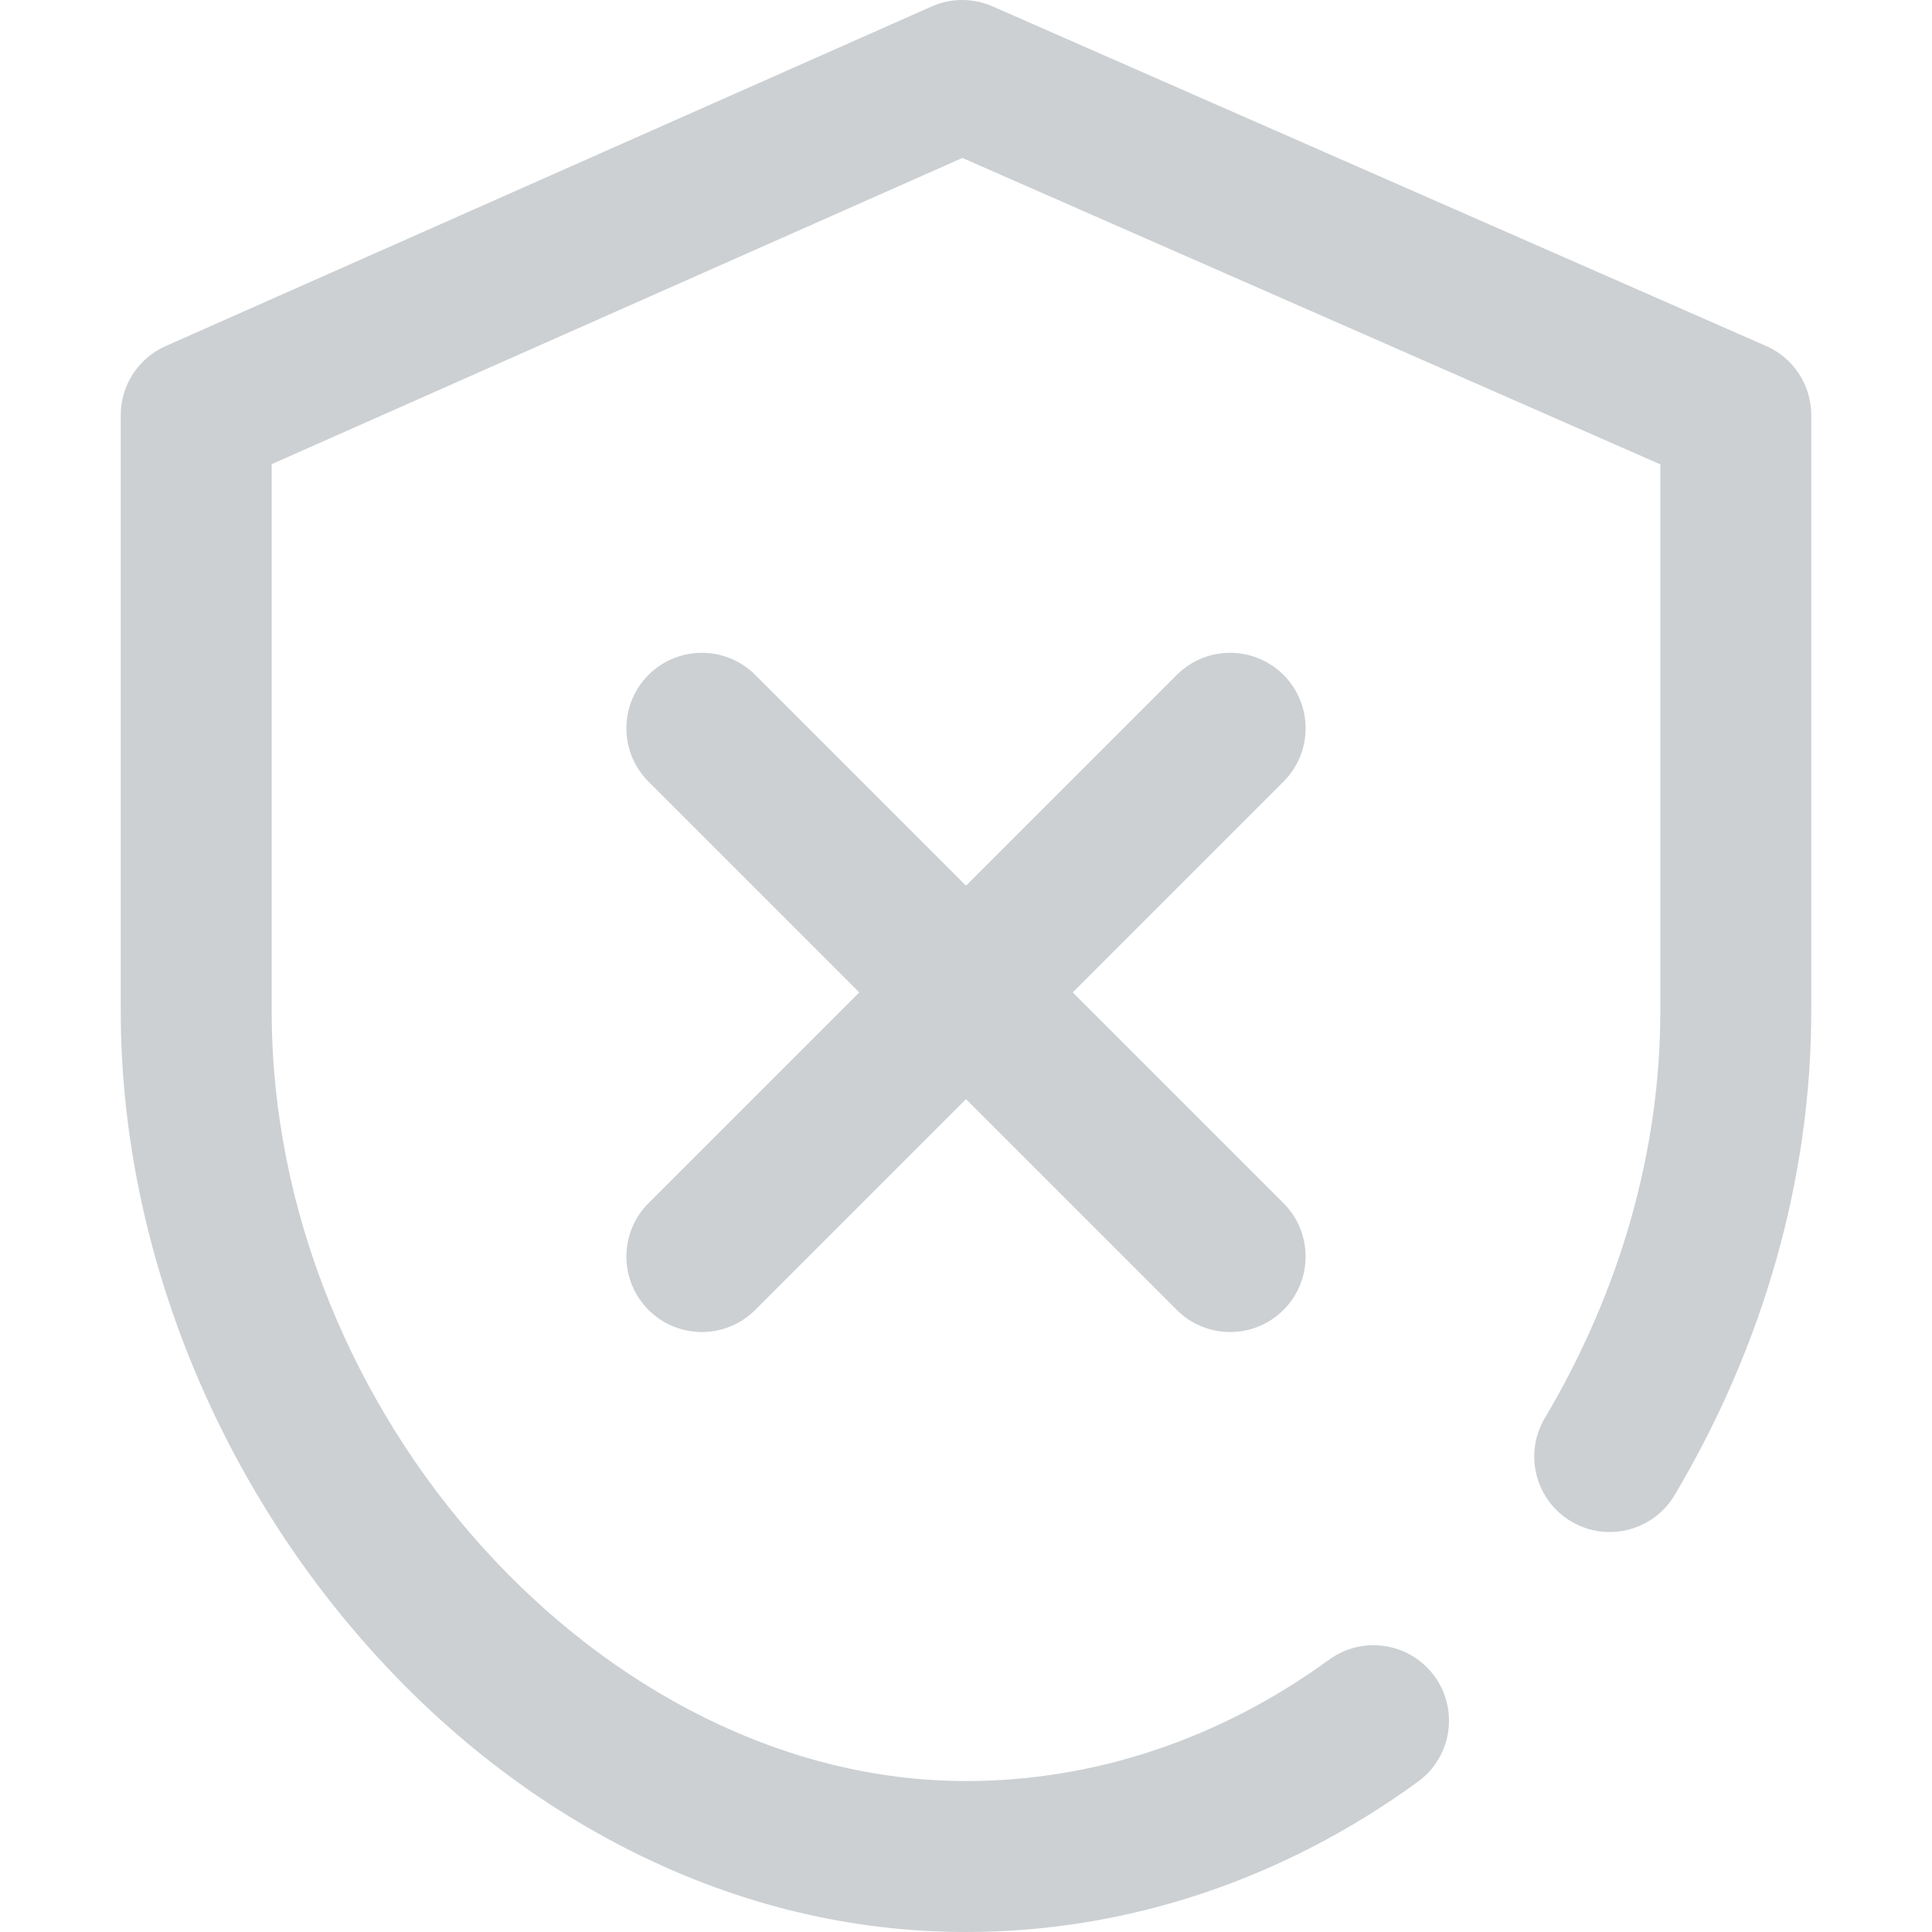 <svg version="1.1" xmlns="http://www.w3.org/2000/svg" x="0px" y="0px" viewBox="0 0 512 512">
	<path fill="rgb(1,22,39)" fill-opacity="0.2" d="M468.04,91.687l-205-90c-5.147-2.26-11.007-2.249-16.146,0.029l-203,90C36.662,94.923,32,102.09,32,110v158
		c0,59.712,23.598,120.752,64.741,167.468c20.694,23.498,44.553,42.092,70.911,55.266C195.888,504.845,225.611,512,256,512
		c42.552,0,83.967-13.773,119.769-39.829c8.932-6.5,10.902-19.009,4.402-27.94c-6.501-8.93-19.01-10.901-27.939-4.402
		C323.314,460.876,290.037,472,256,472c-96.299,0-184-97.234-184-204V123.01l183.04-81.15L440,123.062V268
		c0,36.828-10.58,74.099-30.597,107.783c-5.643,9.496-2.52,21.768,6.977,27.411c9.493,5.642,21.768,2.519,27.41-6.976
		C467.479,356.354,480,312.017,480,268V110C480,102.064,475.307,94.878,468.04,91.687z"/>
	<path fill="rgb(1,22,39)" fill-opacity="0.2" d="M171.857,347.142C175.763,351.047,180.882,353,186,353s10.237-1.952,14.143-5.858L256,291.285l55.857,55.857
		C315.763,351.047,320.882,353,326,353c5.118,0,10.237-1.952,14.143-5.858c7.81-7.81,7.81-20.473,0-28.284L284.285,263
		l55.858-55.858c7.809-7.81,7.809-20.473-0.001-28.284c-7.81-7.811-20.474-7.811-28.285,0L256,234.715l-55.858-55.857
		c-7.81-7.811-20.474-7.811-28.285,0c-7.81,7.81-7.81,20.473,0,28.284L227.715,263l-55.858,55.858
		C164.047,326.668,164.047,339.331,171.857,347.142z"/>
</svg>
